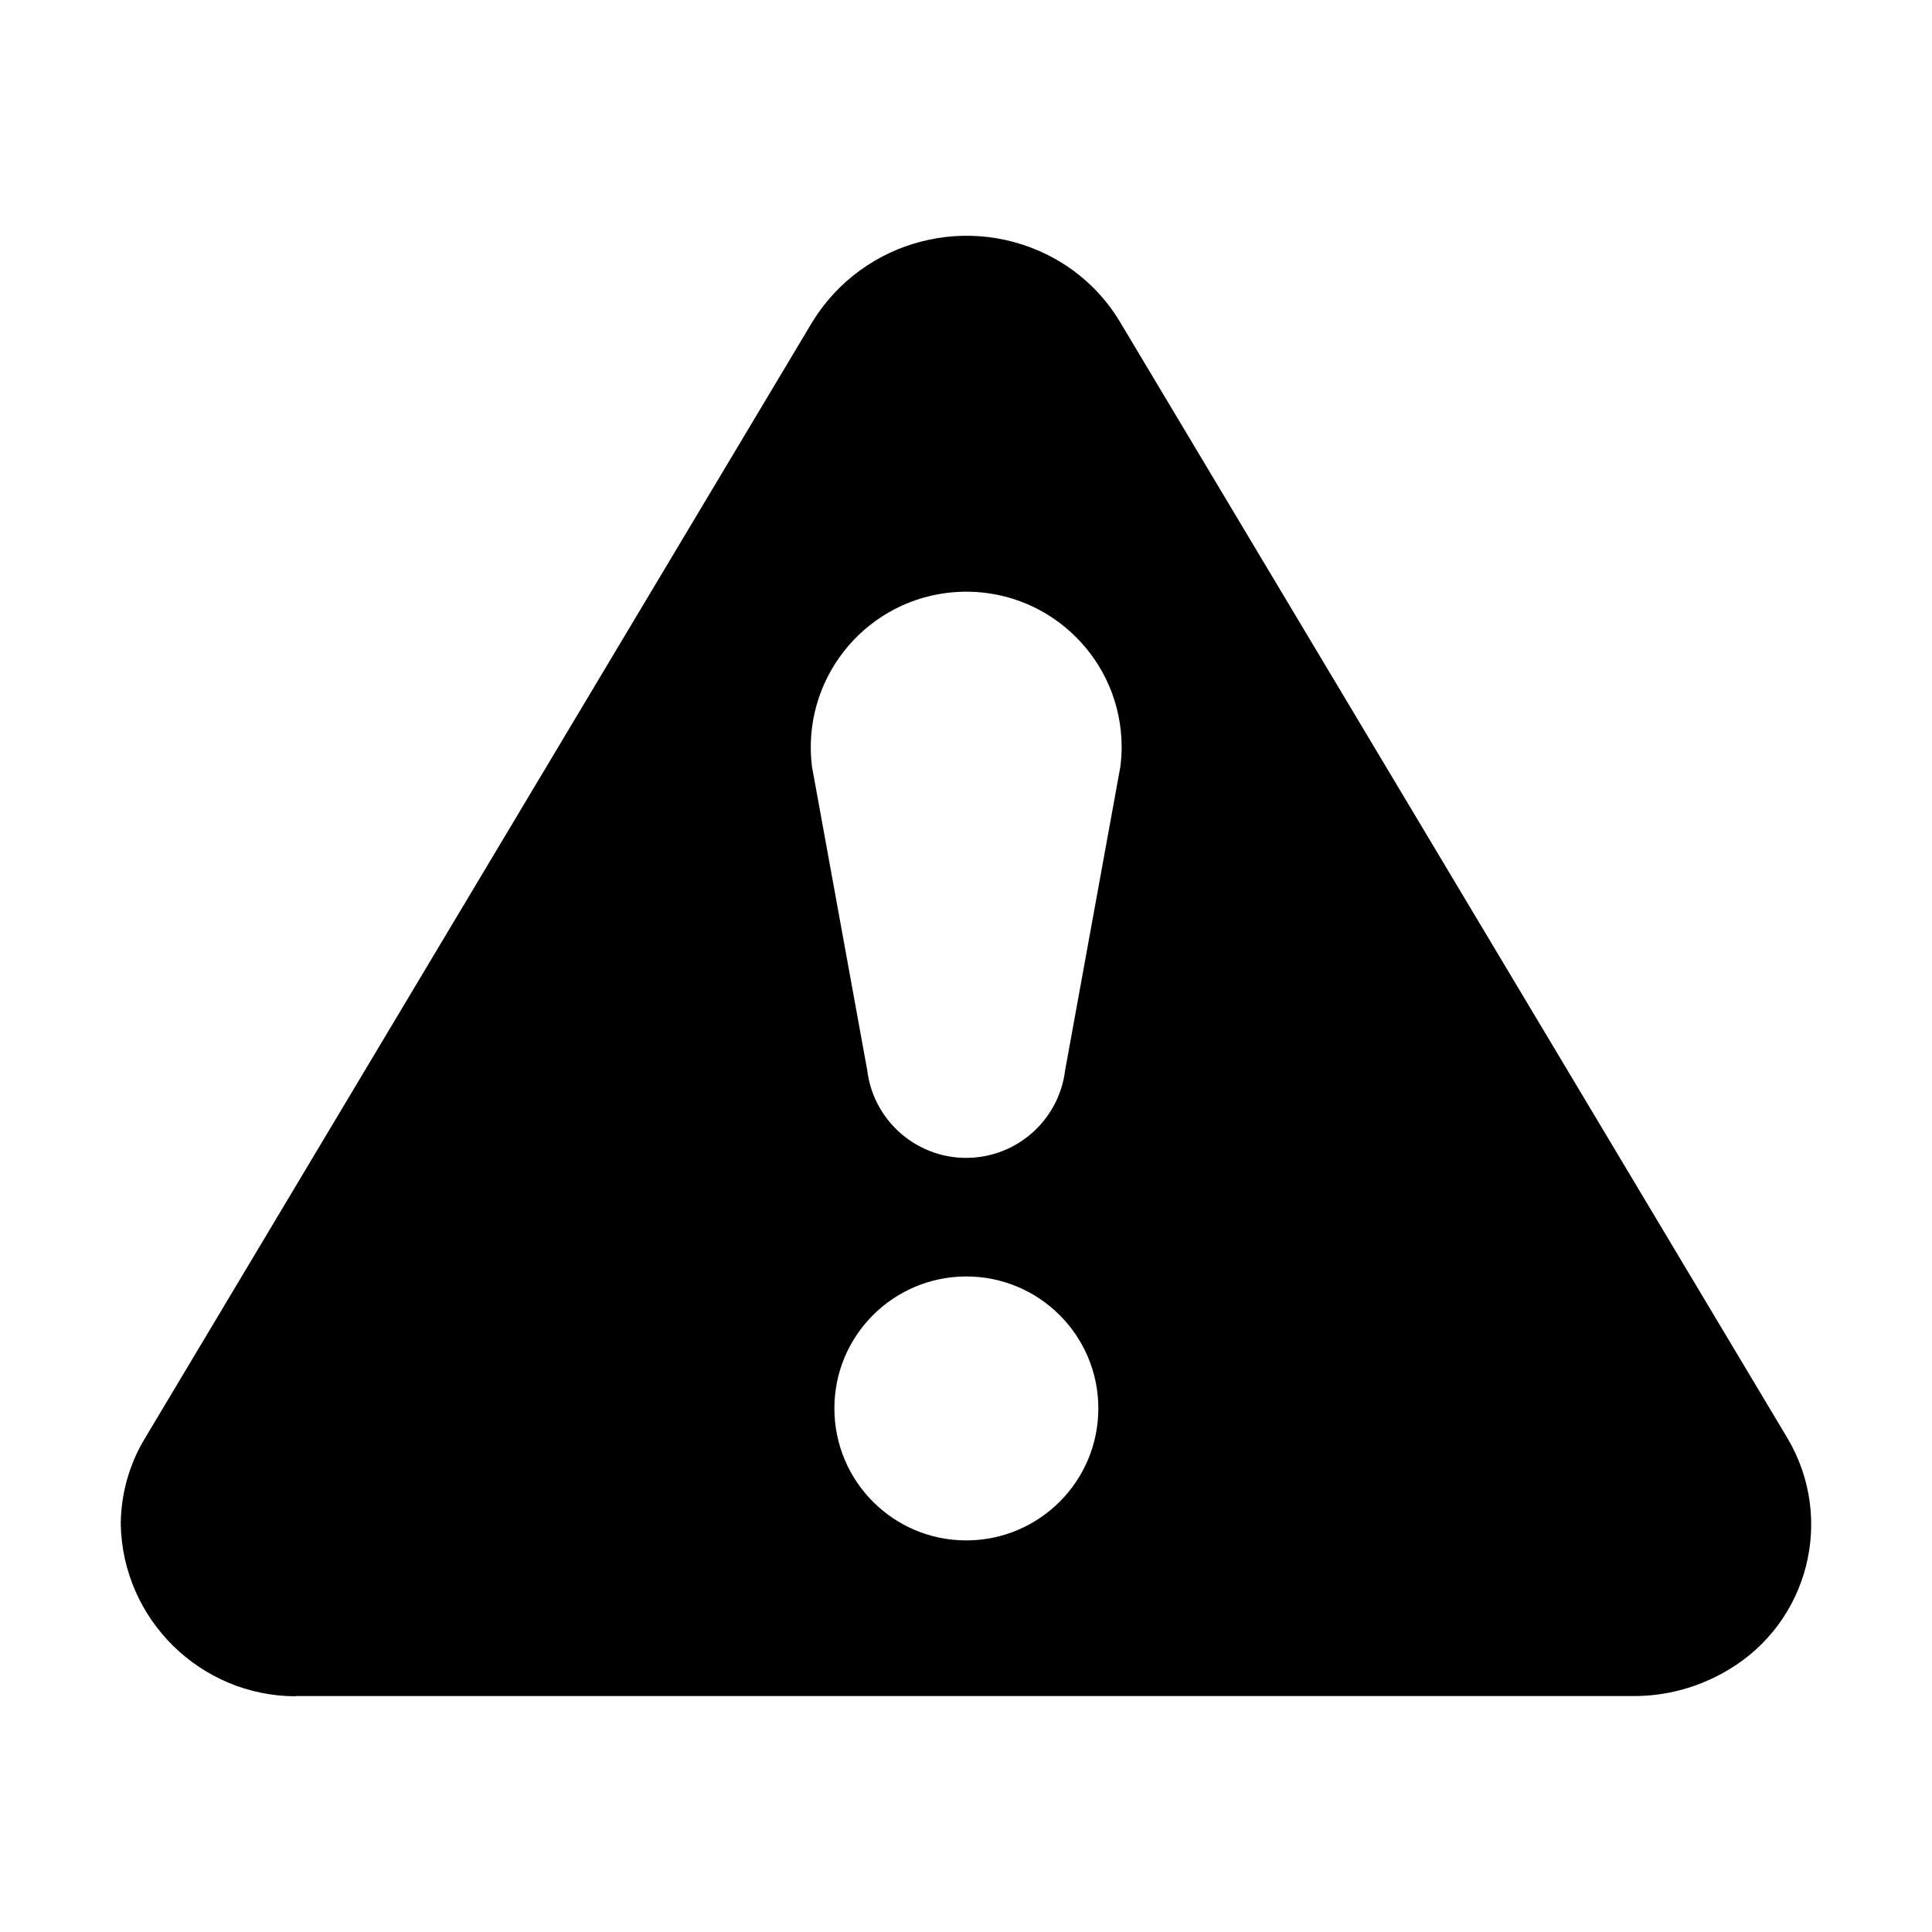 <svg xmlns="http://www.w3.org/2000/svg" width="16" height="16" viewBox="0 0 16 16">
  <path d="M2.446 14.048c-.787-.004-1.429-.635-1.446-1.423.001-.251.07-.498.2-.713l5.53-9.25c.423-.682 1.307-.91 2.008-.518.22.123.405.302.535.518l5.531 9.25c.394.666.174 1.524-.492 1.918-.015.009-.029.017-.044.025-.225.125-.478.191-.735.191H2.446v.002zm5.556-3.477c-.604.001-1.093.49-1.092 1.094.001.604.49 1.093 1.094 1.092.603-.001 1.092-.49 1.092-1.093 0-.604-.49-1.093-1.094-1.093zm0-5.671c-.053 0-.107.004-.16.01-.705.089-1.204.731-1.118 1.436l.458 2.517c.055.452.466.775.919.72.377-.046.674-.343.72-.72l.458-2.517c.006-.053.01-.107.01-.16C9.288 5.475 8.712 4.9 8.002 4.9z"/>
</svg>